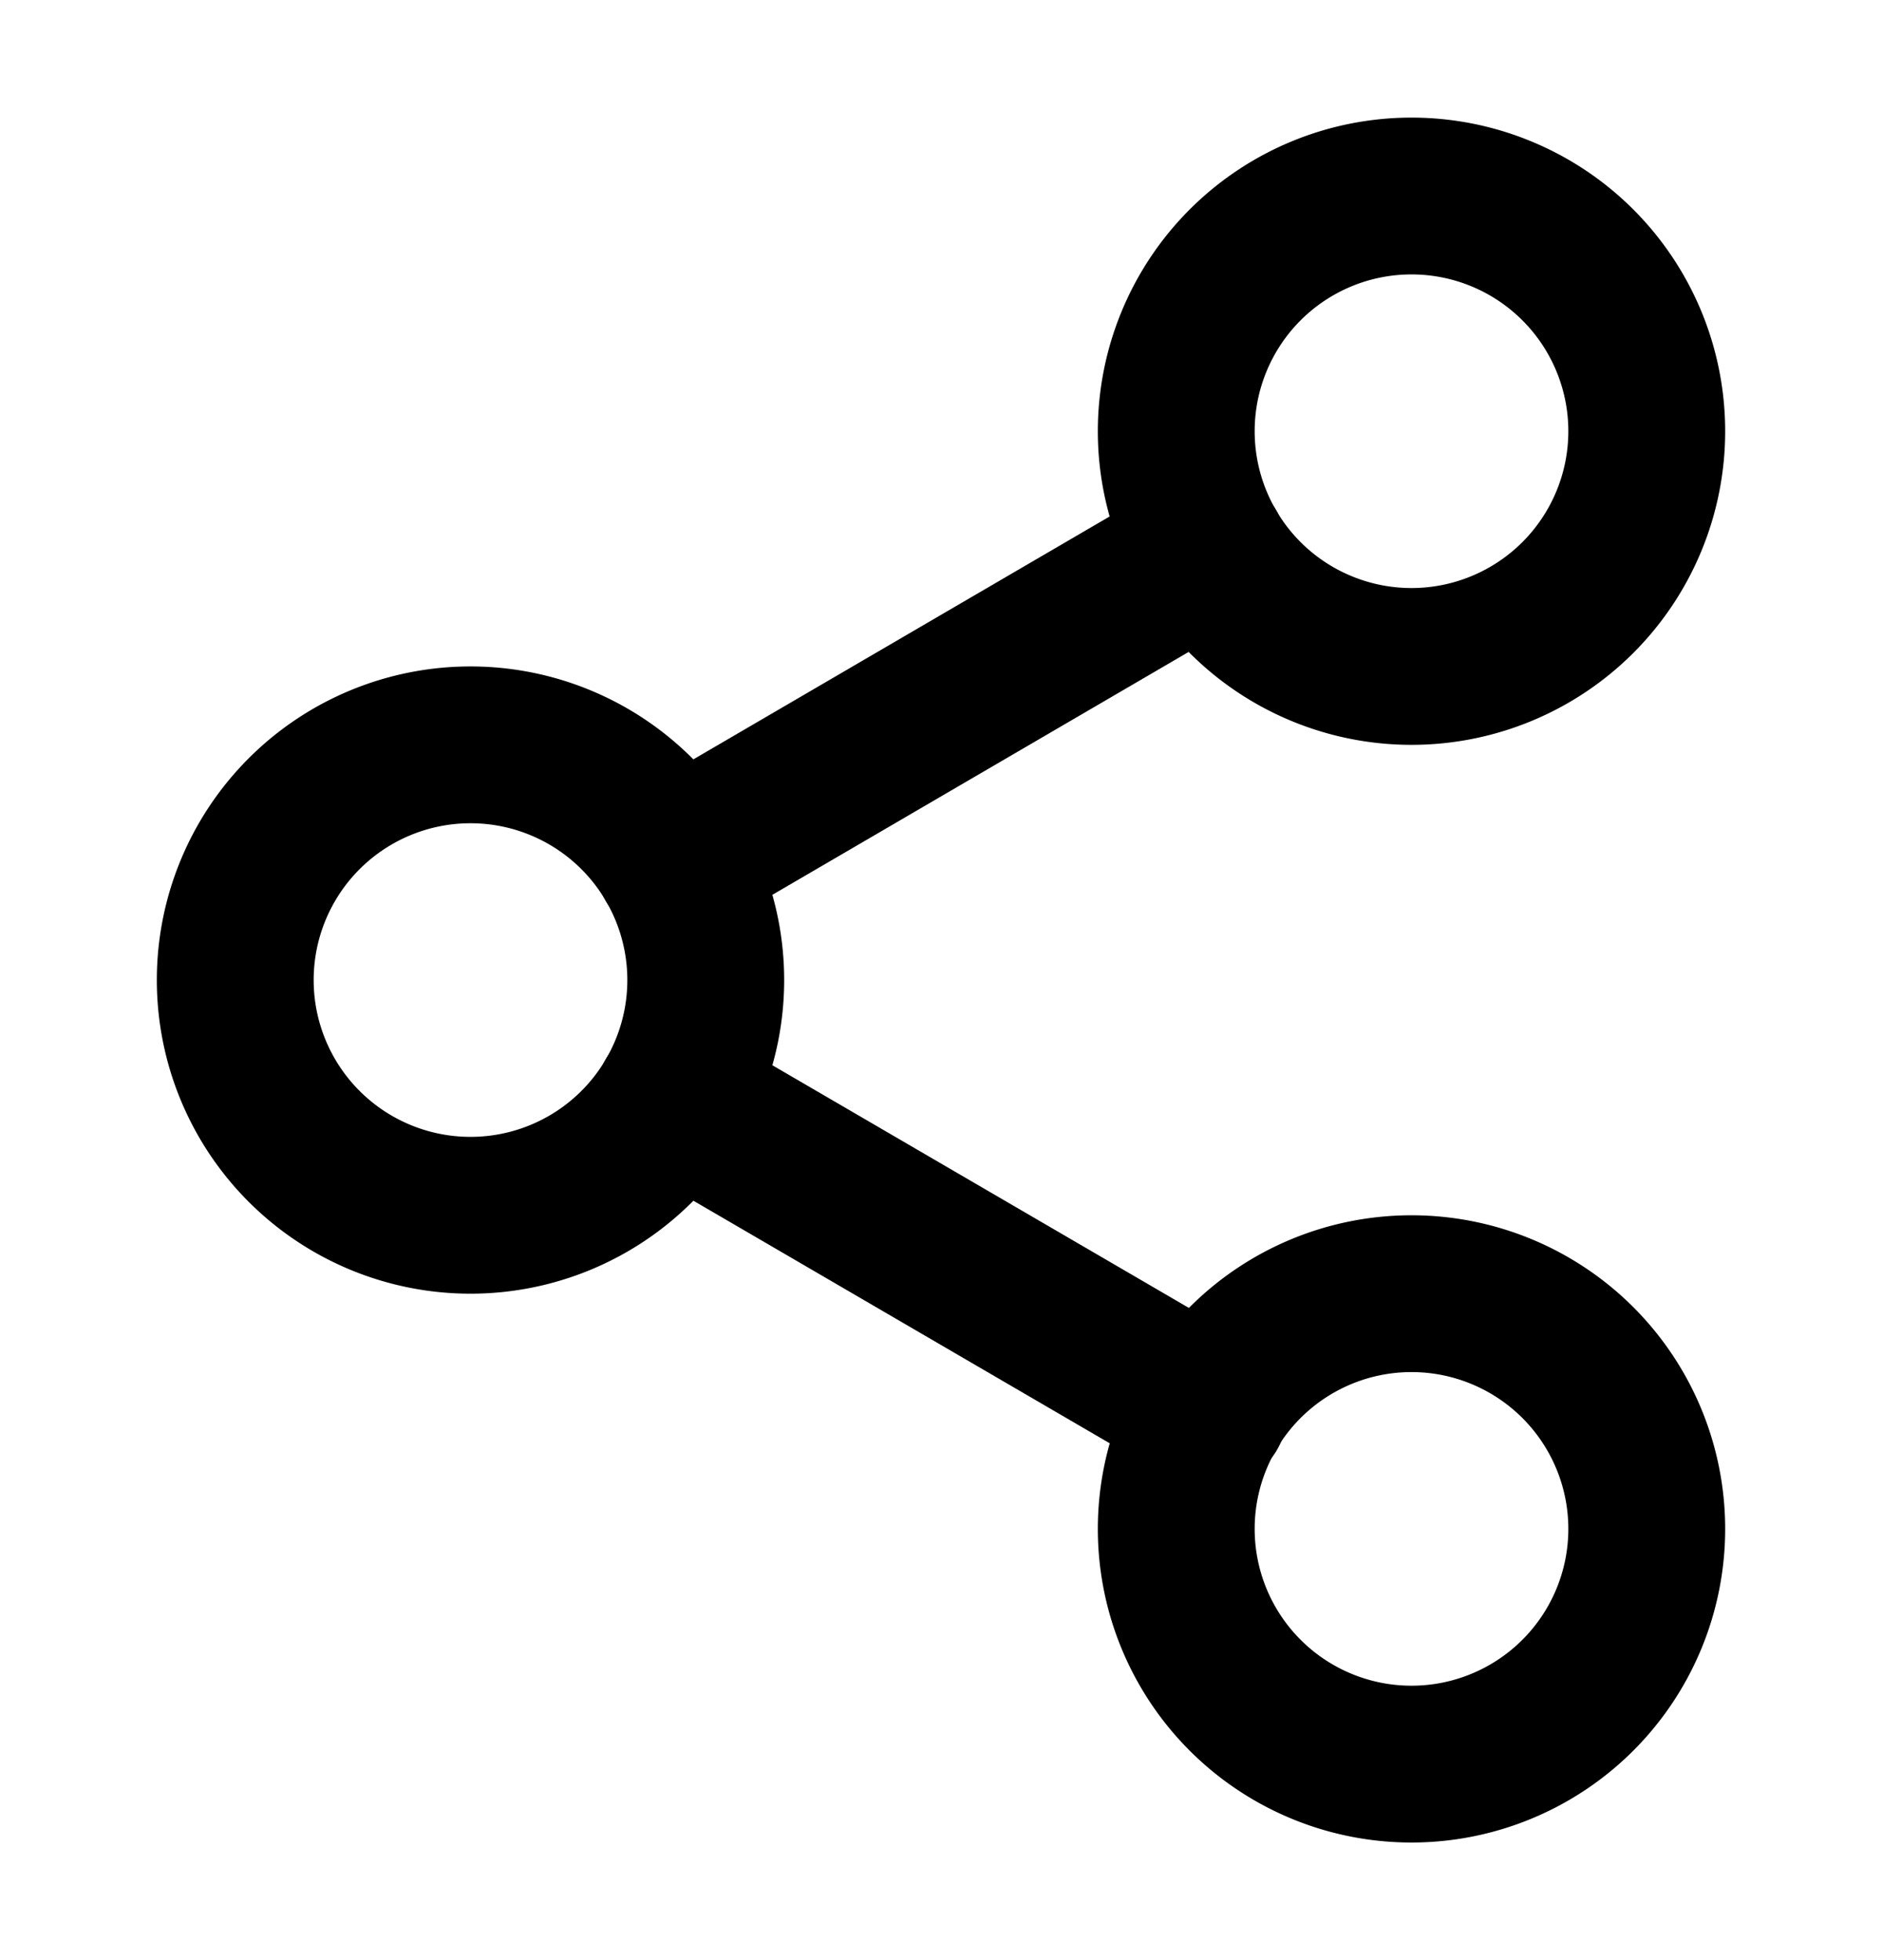 <svg xmlns="http://www.w3.org/2000/svg" width="24" height="25" fill="none" stroke="#000" stroke-width="2" stroke-linejoin="round" xmlns:v="https://vecta.io/nano"><path d="M18 8.5a3 3 0 1 0 0-6 3 3 0 1 0 0 6zm-12 7a3 3 0 1 0 0-6 3 3 0 1 0 0 6zm12 7a3 3 0 1 0 0-6 3 3 0 1 0 0 6z"/><path d="M8.59 14.01l6.83 3.98m-.01-10.98l-6.82 3.98" stroke-linecap="round"/></svg>